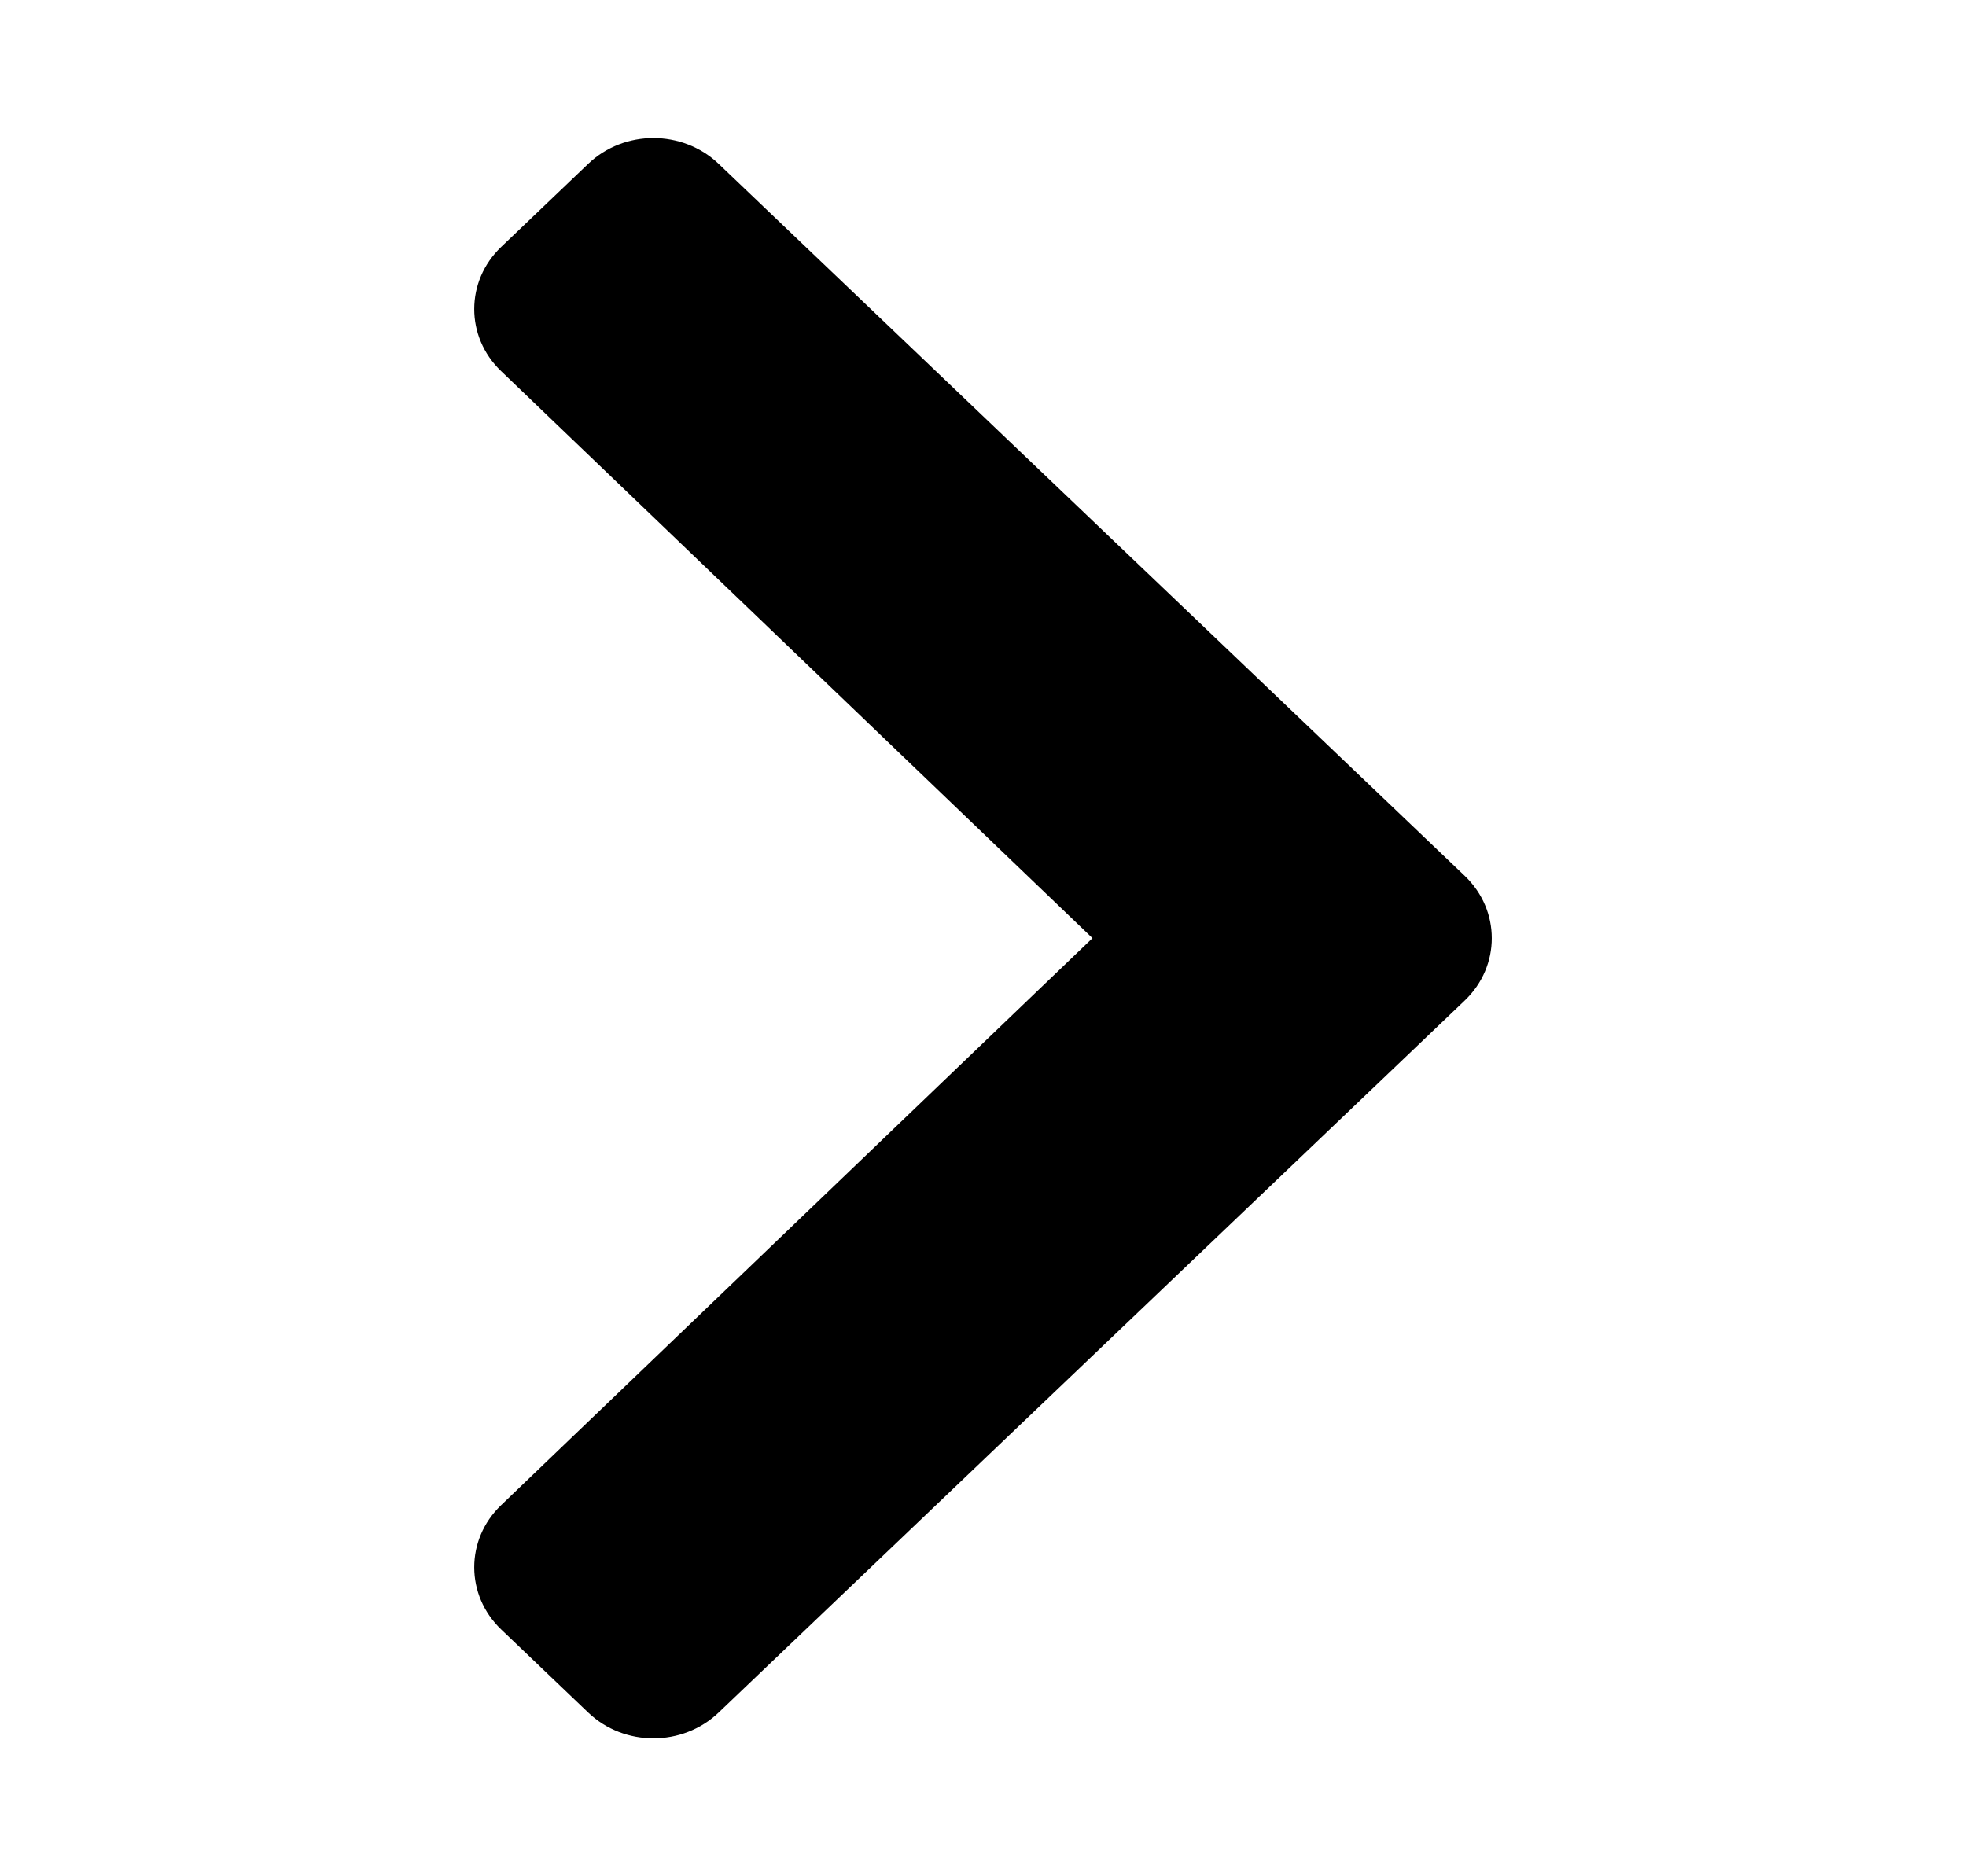 <svg width="22" height="21" viewBox="0 0 22 21" fill="none" xmlns="http://www.w3.org/2000/svg">
<path d="M16.392 11.197L8.041 19.168C7.638 19.552 6.985 19.552 6.583 19.168L5.609 18.238C5.207 17.854 5.206 17.232 5.607 16.847L12.225 10.5L5.607 4.153C5.206 3.769 5.207 3.147 5.609 2.763L6.583 1.833C6.985 1.449 7.638 1.449 8.041 1.833L16.392 9.804C16.794 10.189 16.794 10.812 16.392 11.197Z" fill="currentColor"/>
</svg>
